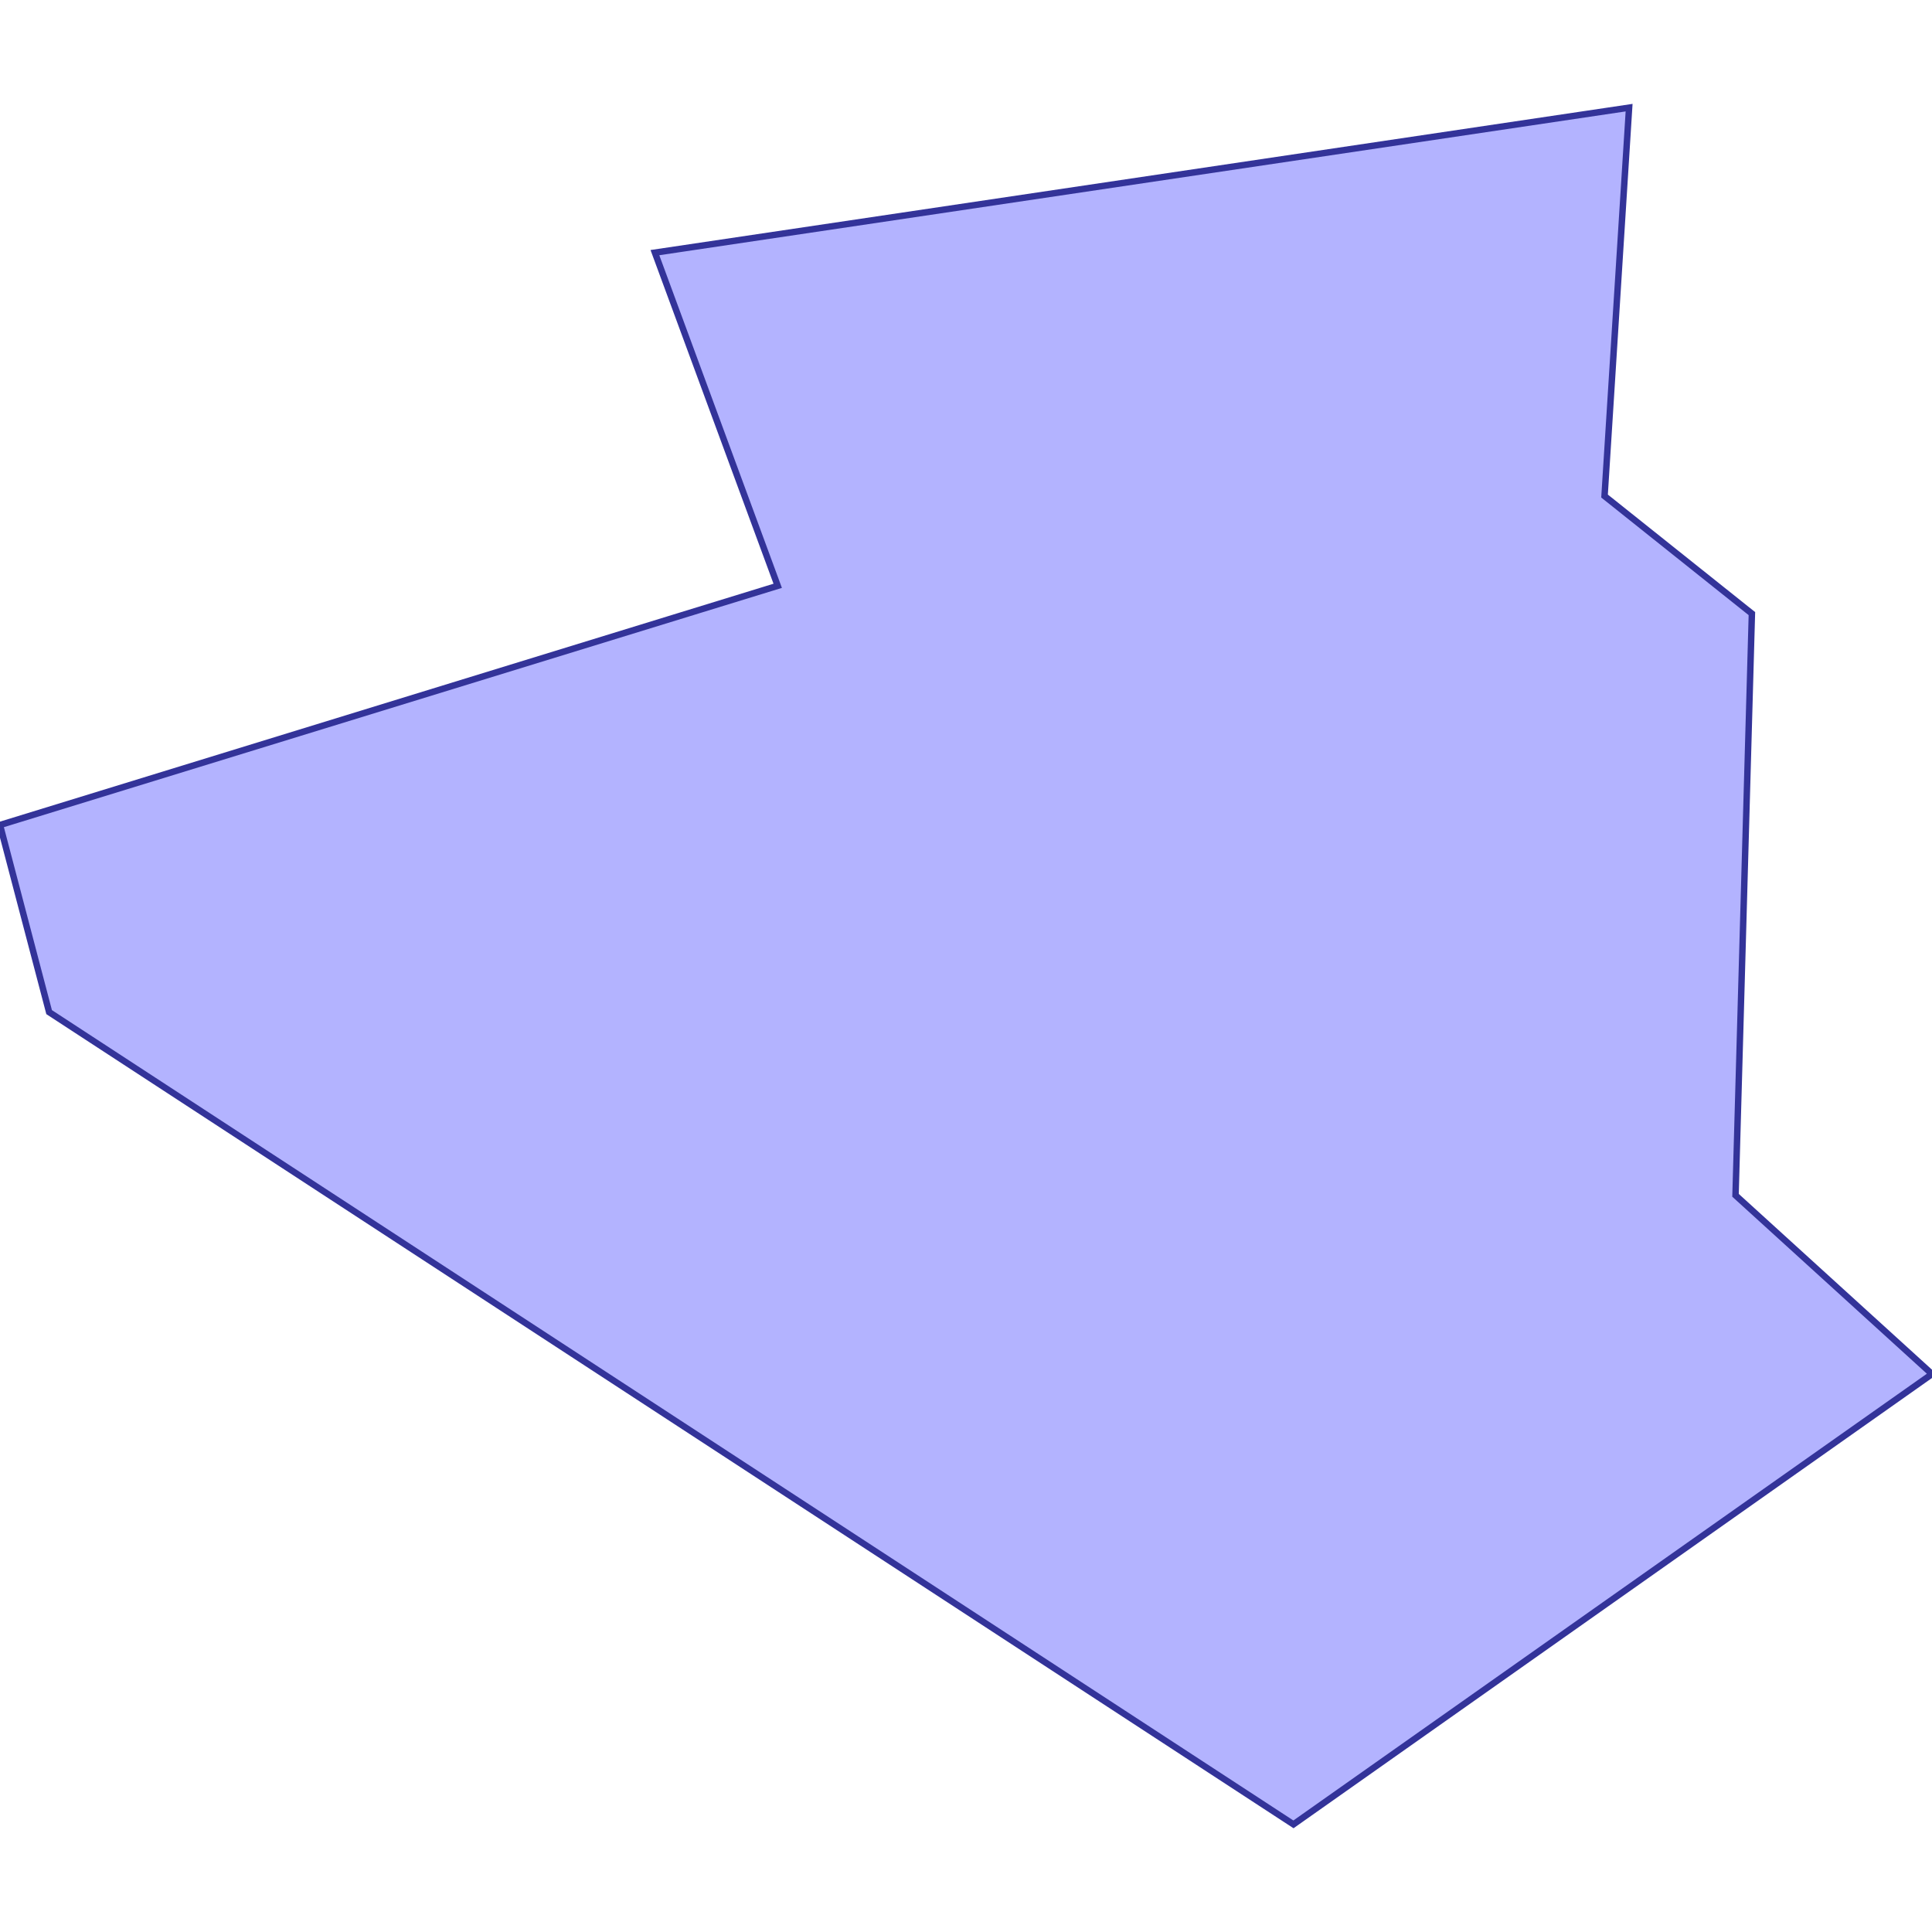 <?xml version="1.0" standalone="no"?>
<!DOCTYPE svg PUBLIC "-//W3C//DTD SVG 1.1//EN"
"http://www.w3.org/Graphics/SVG/1.1/DTD/svg11.dtd">
<svg viewBox="0 0 300 300" version="1.1"
xmlns="http://www.w3.org/2000/svg"
xmlns:xlink="http://www.w3.org/1999/xlink">
<g fill-rule="evenodd"><path d="M 0,128.105 L 120.763,90.964 L 101.695,39.228 L 252.966,16.715 L 249.97,64.103 L 249.924,64.83 L 249.153,77.028 L 272.034,95.282 L 269.492,185.608 L 300,213.362 L 200.847,283.285 L 78.594,203.484 L 78.594,203.484 L 72.805,199.705 L 72.805,199.705 L 7.627,157.161 L 0,128.105 z " style="fill-opacity:0.3;fill:rgb(0,0,255);stroke:rgb(51,51,153);stroke-width:1"/></g>
</svg>
